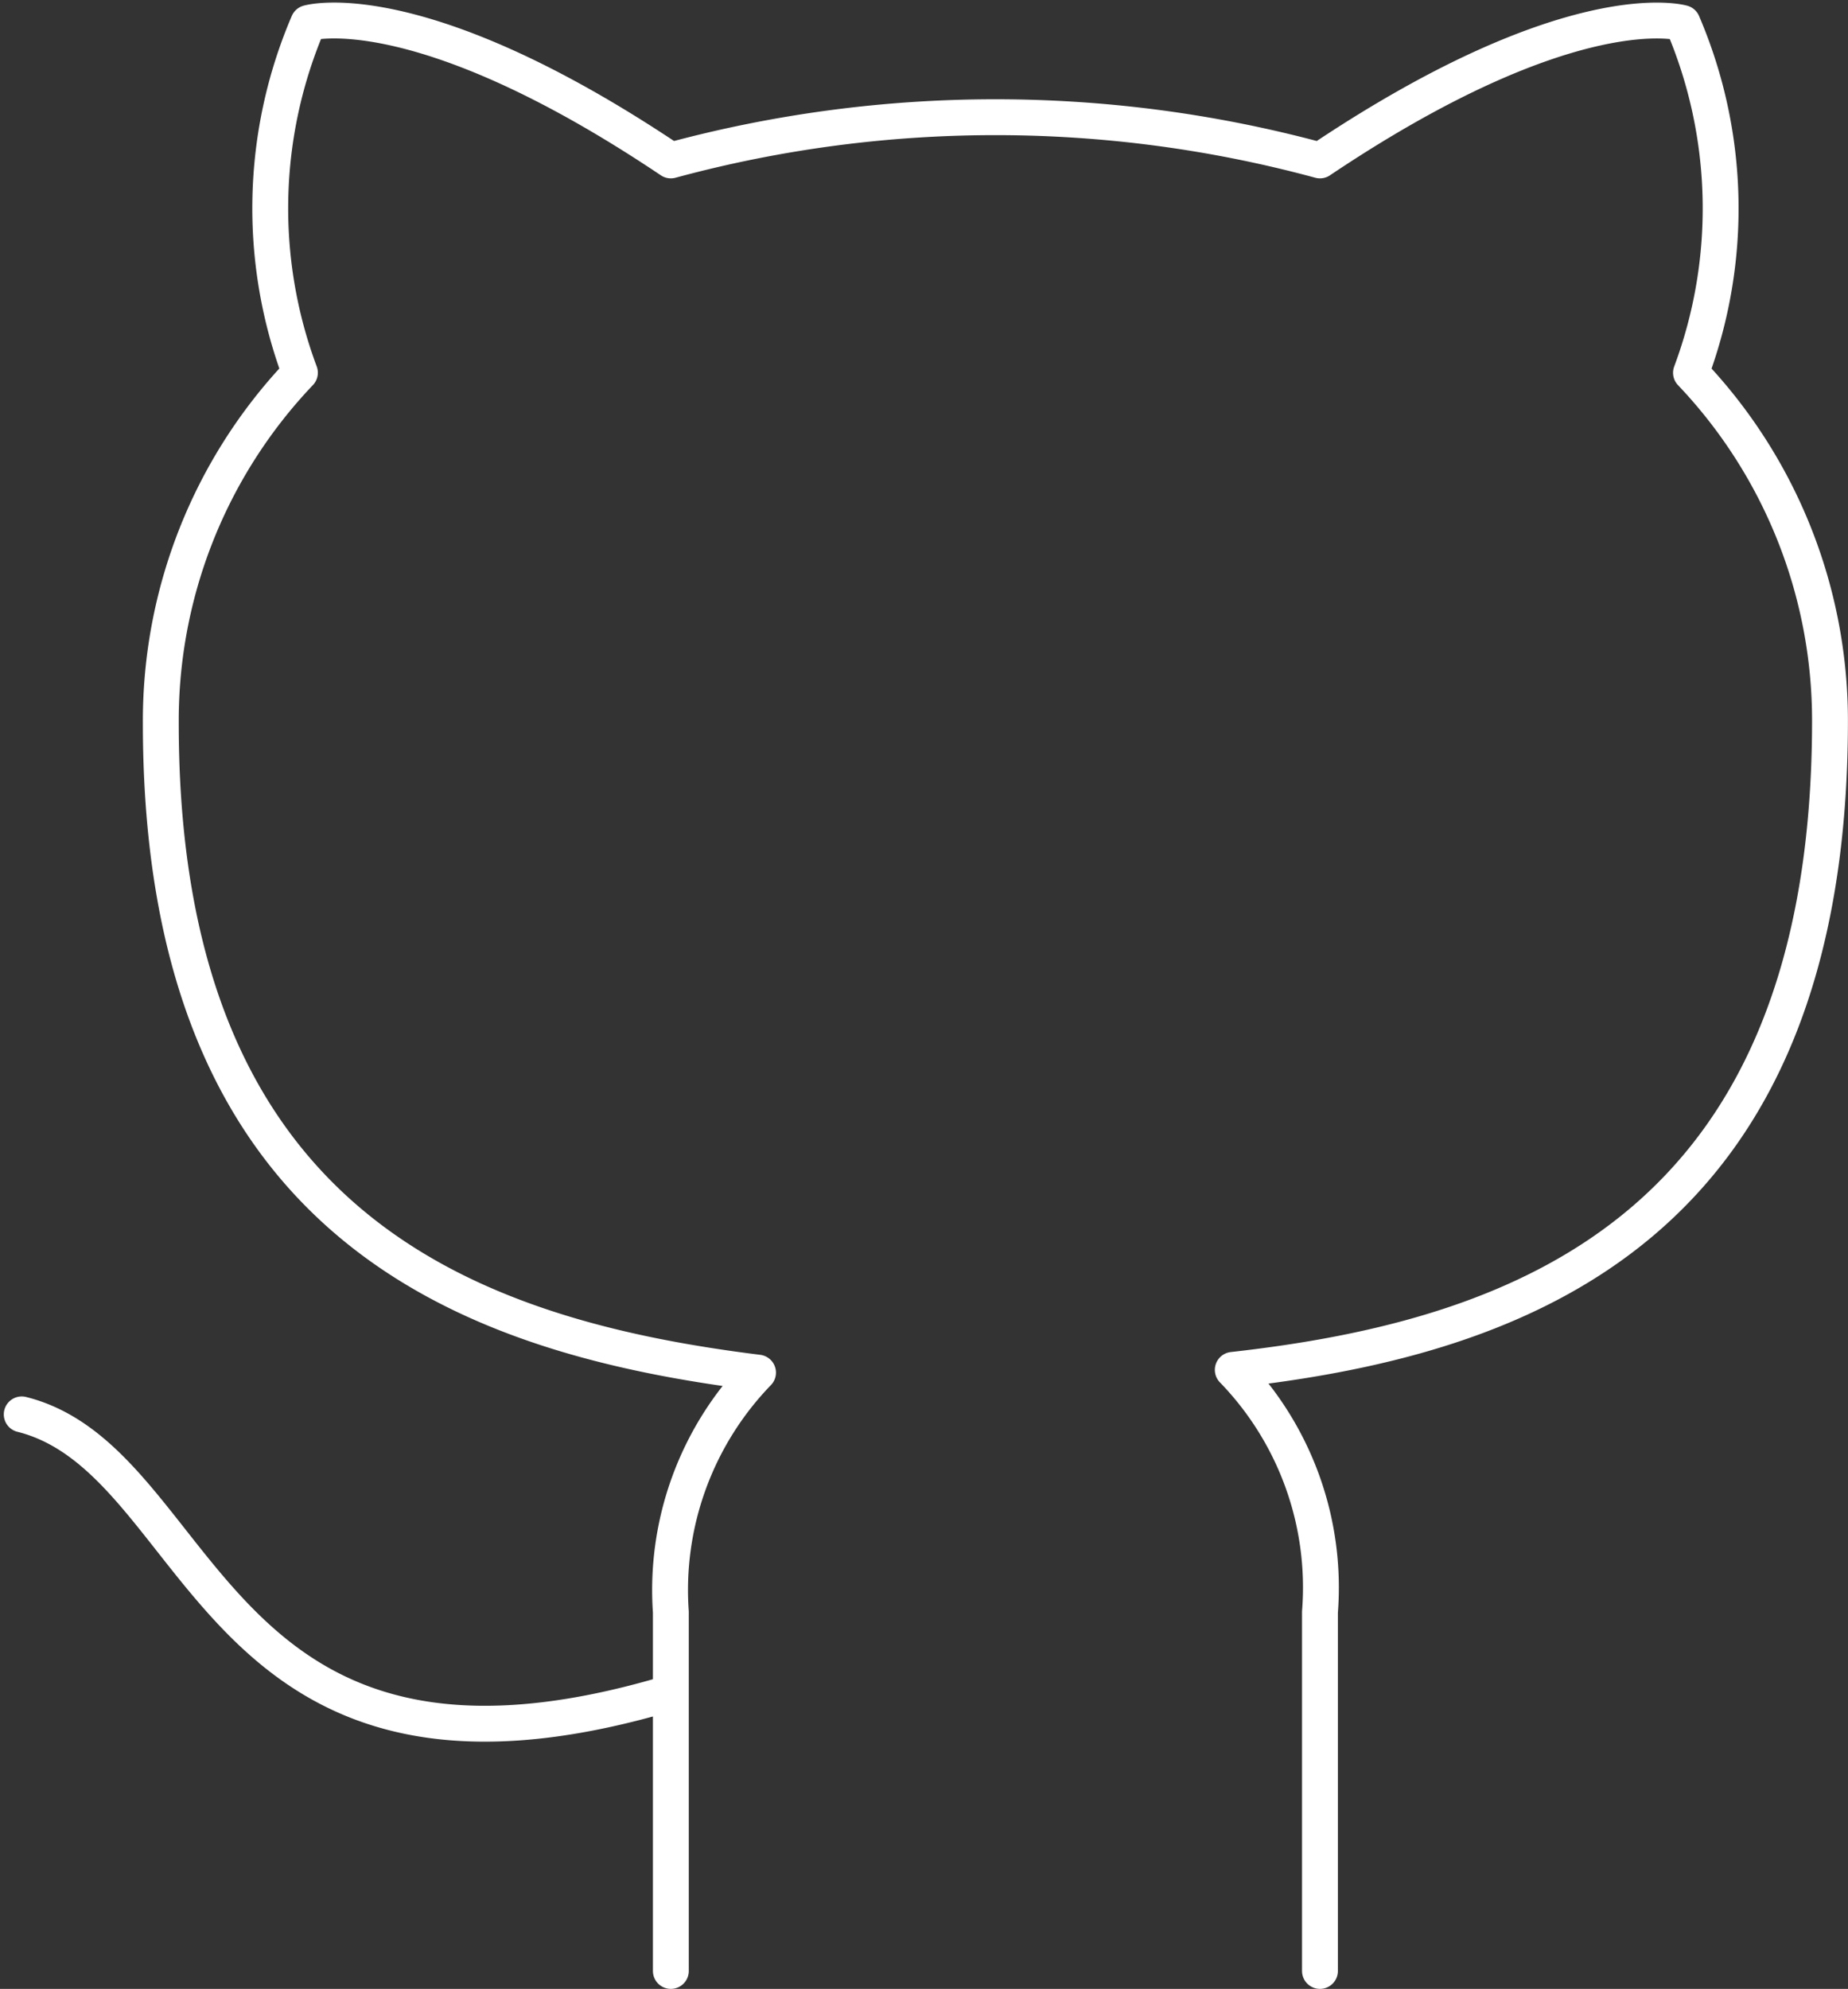 <svg xmlns="http://www.w3.org/2000/svg" width="51.53" height="55.443" viewBox="0 0 51.53 55.443">
  <rect x="0" y="0" width="51.53" height="55.443" fill="#333333" stroke="none"/>
  <path id="github" d="M18.1,46.614C5.172,50.493,5.172,40.149,0,38.856M36.2,54.371V44.364a8.714,8.714,0,0,0-2.431-6.749c8.119-.905,16.653-3.982,16.653-18.1A14.065,14.065,0,0,0,46.546,9.82a13.11,13.11,0,0,0-.235-9.75S43.261-.836,36.2,3.9a34.6,34.6,0,0,0-18.1,0C11.041-.836,7.99.069,7.99.069a13.11,13.11,0,0,0-.233,9.749,14.067,14.067,0,0,0-3.879,9.774c0,14.015,8.533,17.092,16.653,18.1A8.714,8.714,0,0,0,18.1,44.364V54.371" transform="translate(0.606 0.572)" fill="none" stroke="#fff" stroke-linecap="round" stroke-linejoin="round" stroke-width="1"/>
</svg>
